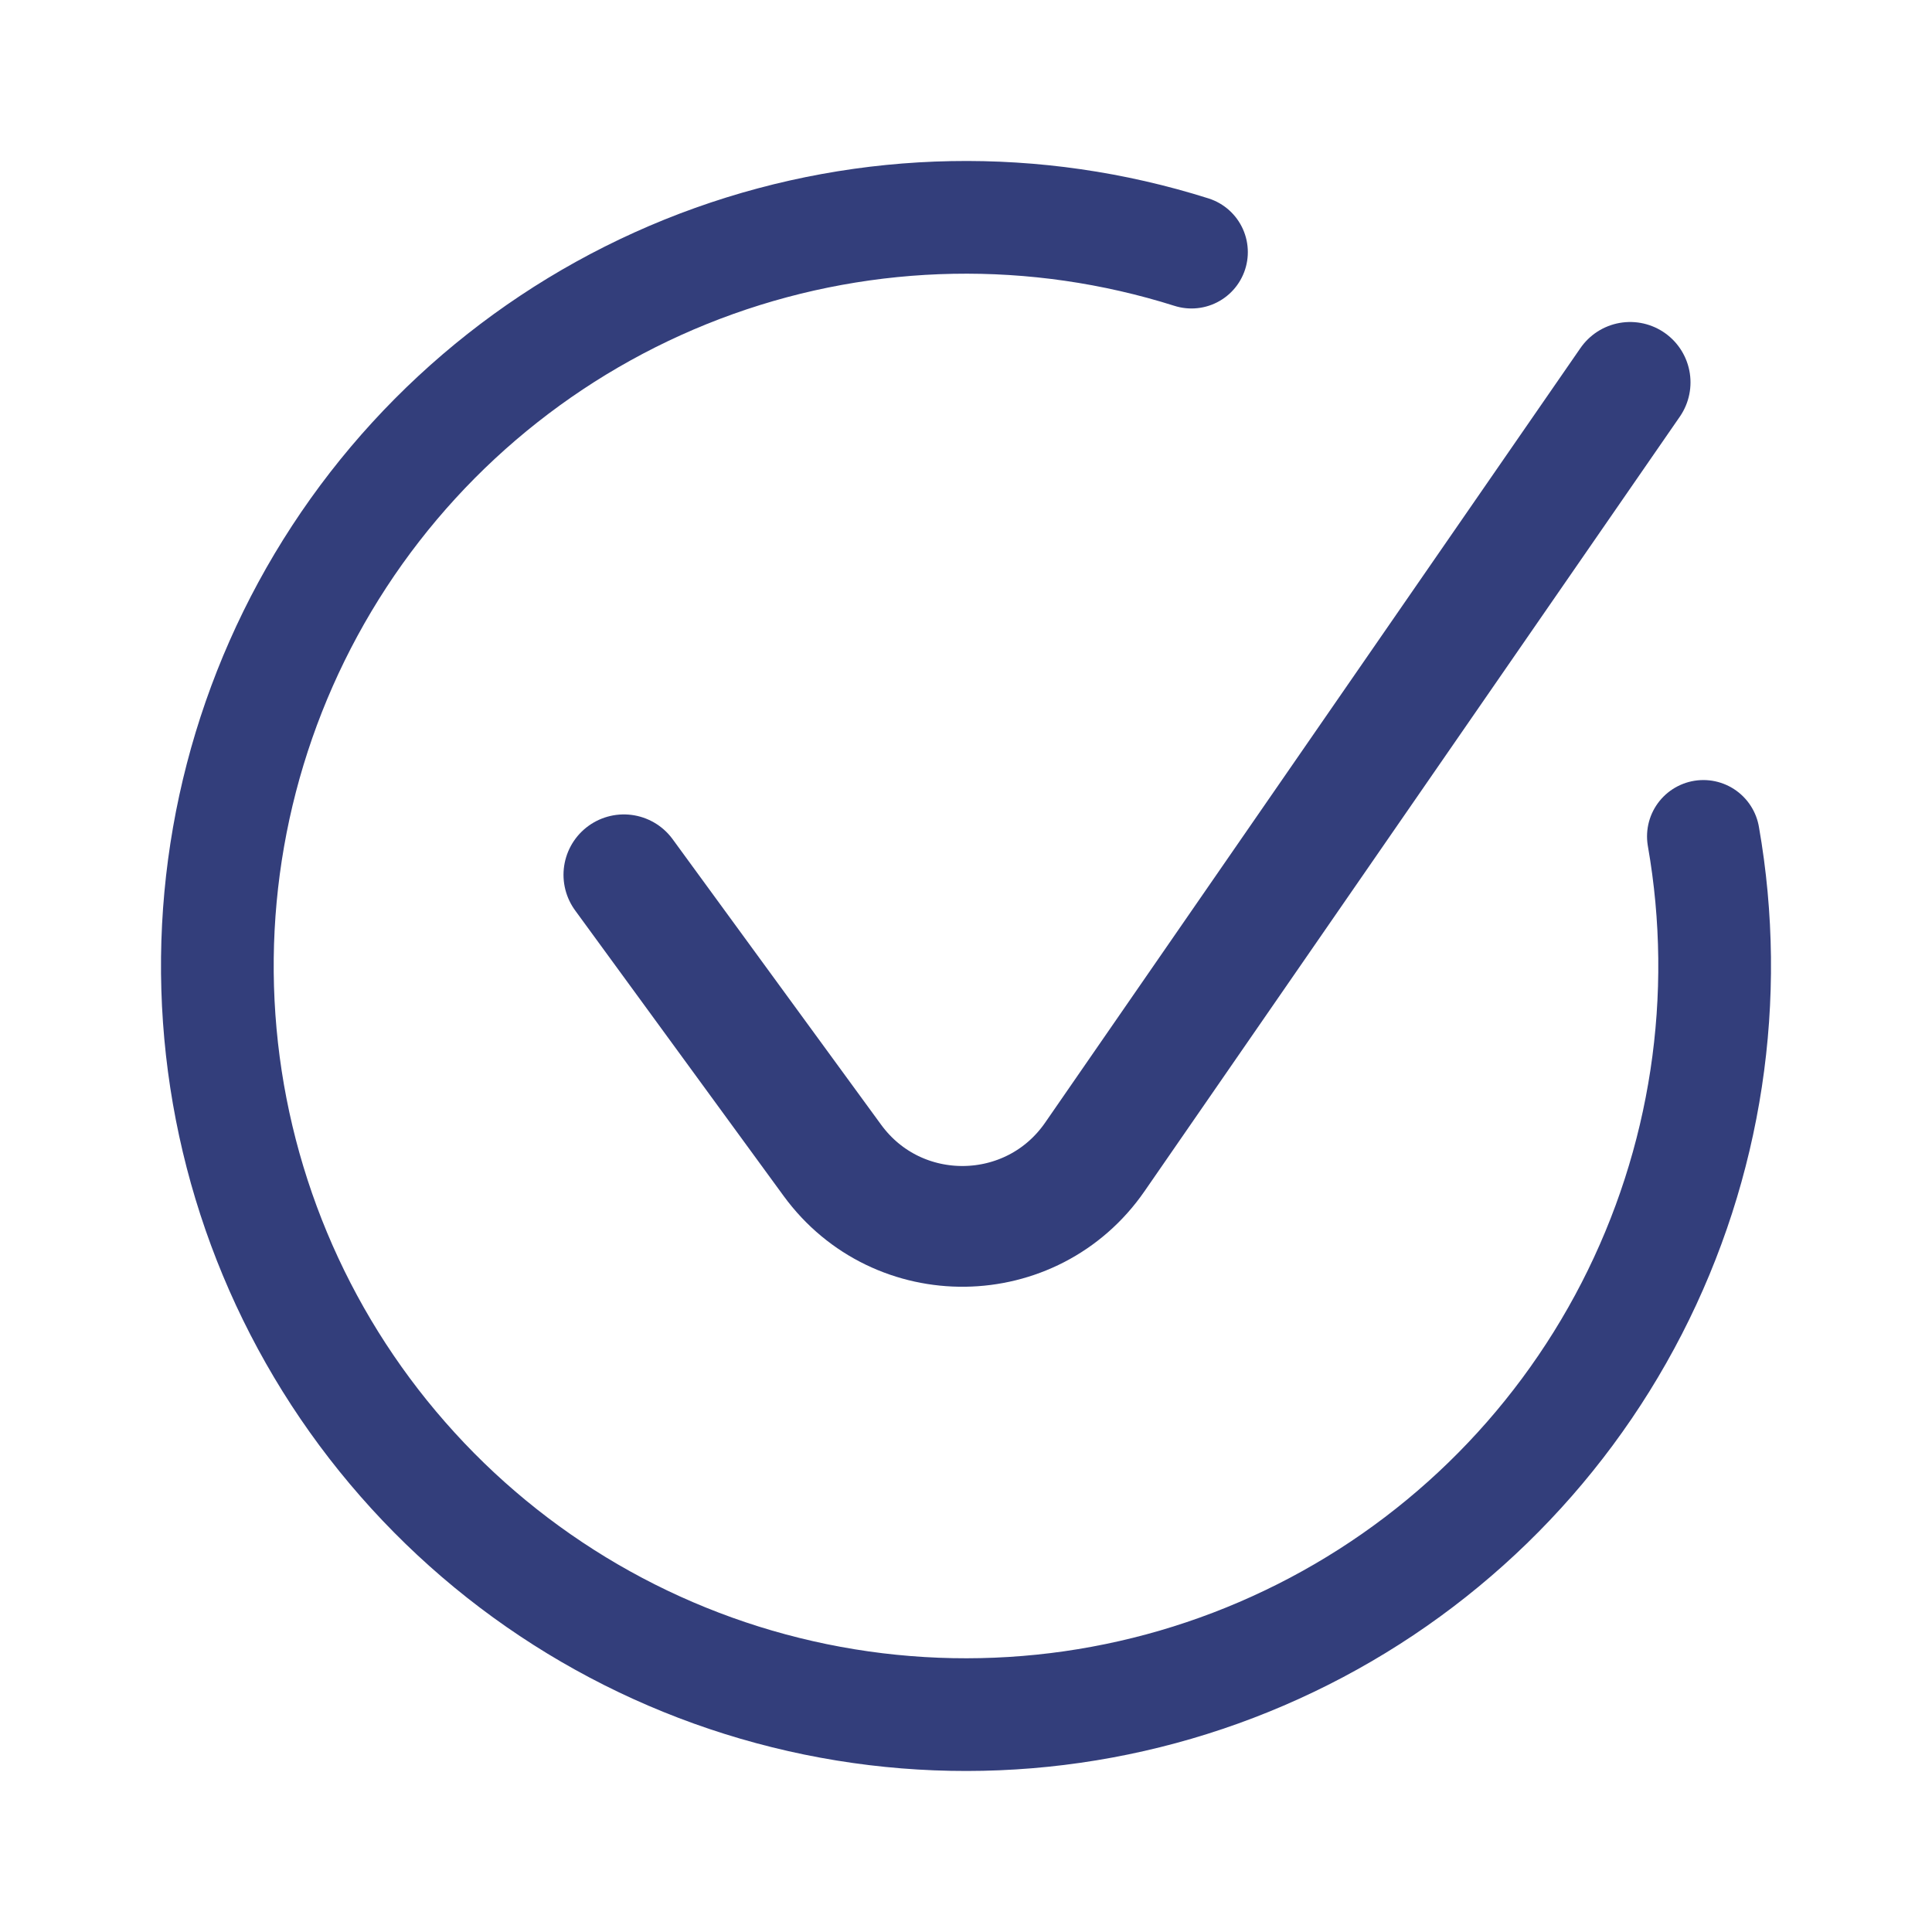 <svg width="24" height="24" viewBox="0 0 24 24" fill="none" xmlns="http://www.w3.org/2000/svg">
<path d="M21.16 10.39C21.511 12.39 21.198 14.449 20.27 16.254C19.342 18.059 17.848 19.511 16.017 20.387C14.187 21.264 12.119 21.518 10.131 21.11C8.143 20.702 6.342 19.655 5.005 18.128C3.667 16.602 2.866 14.679 2.723 12.654C2.58 10.629 3.104 8.613 4.214 6.914C5.324 5.215 6.96 3.925 8.871 3.242C10.783 2.559 12.865 2.52 14.801 3.132" stroke="#333E7B" stroke-width="1.4" stroke-linecap="round"/>
<path d="M7.75 10.867L10.34 14.414C11.152 15.526 12.818 15.504 13.601 14.371L20.25 4.75" stroke="#333E7B" stroke-width="1.5" stroke-linecap="round" stroke-linejoin="round"/>
</svg>